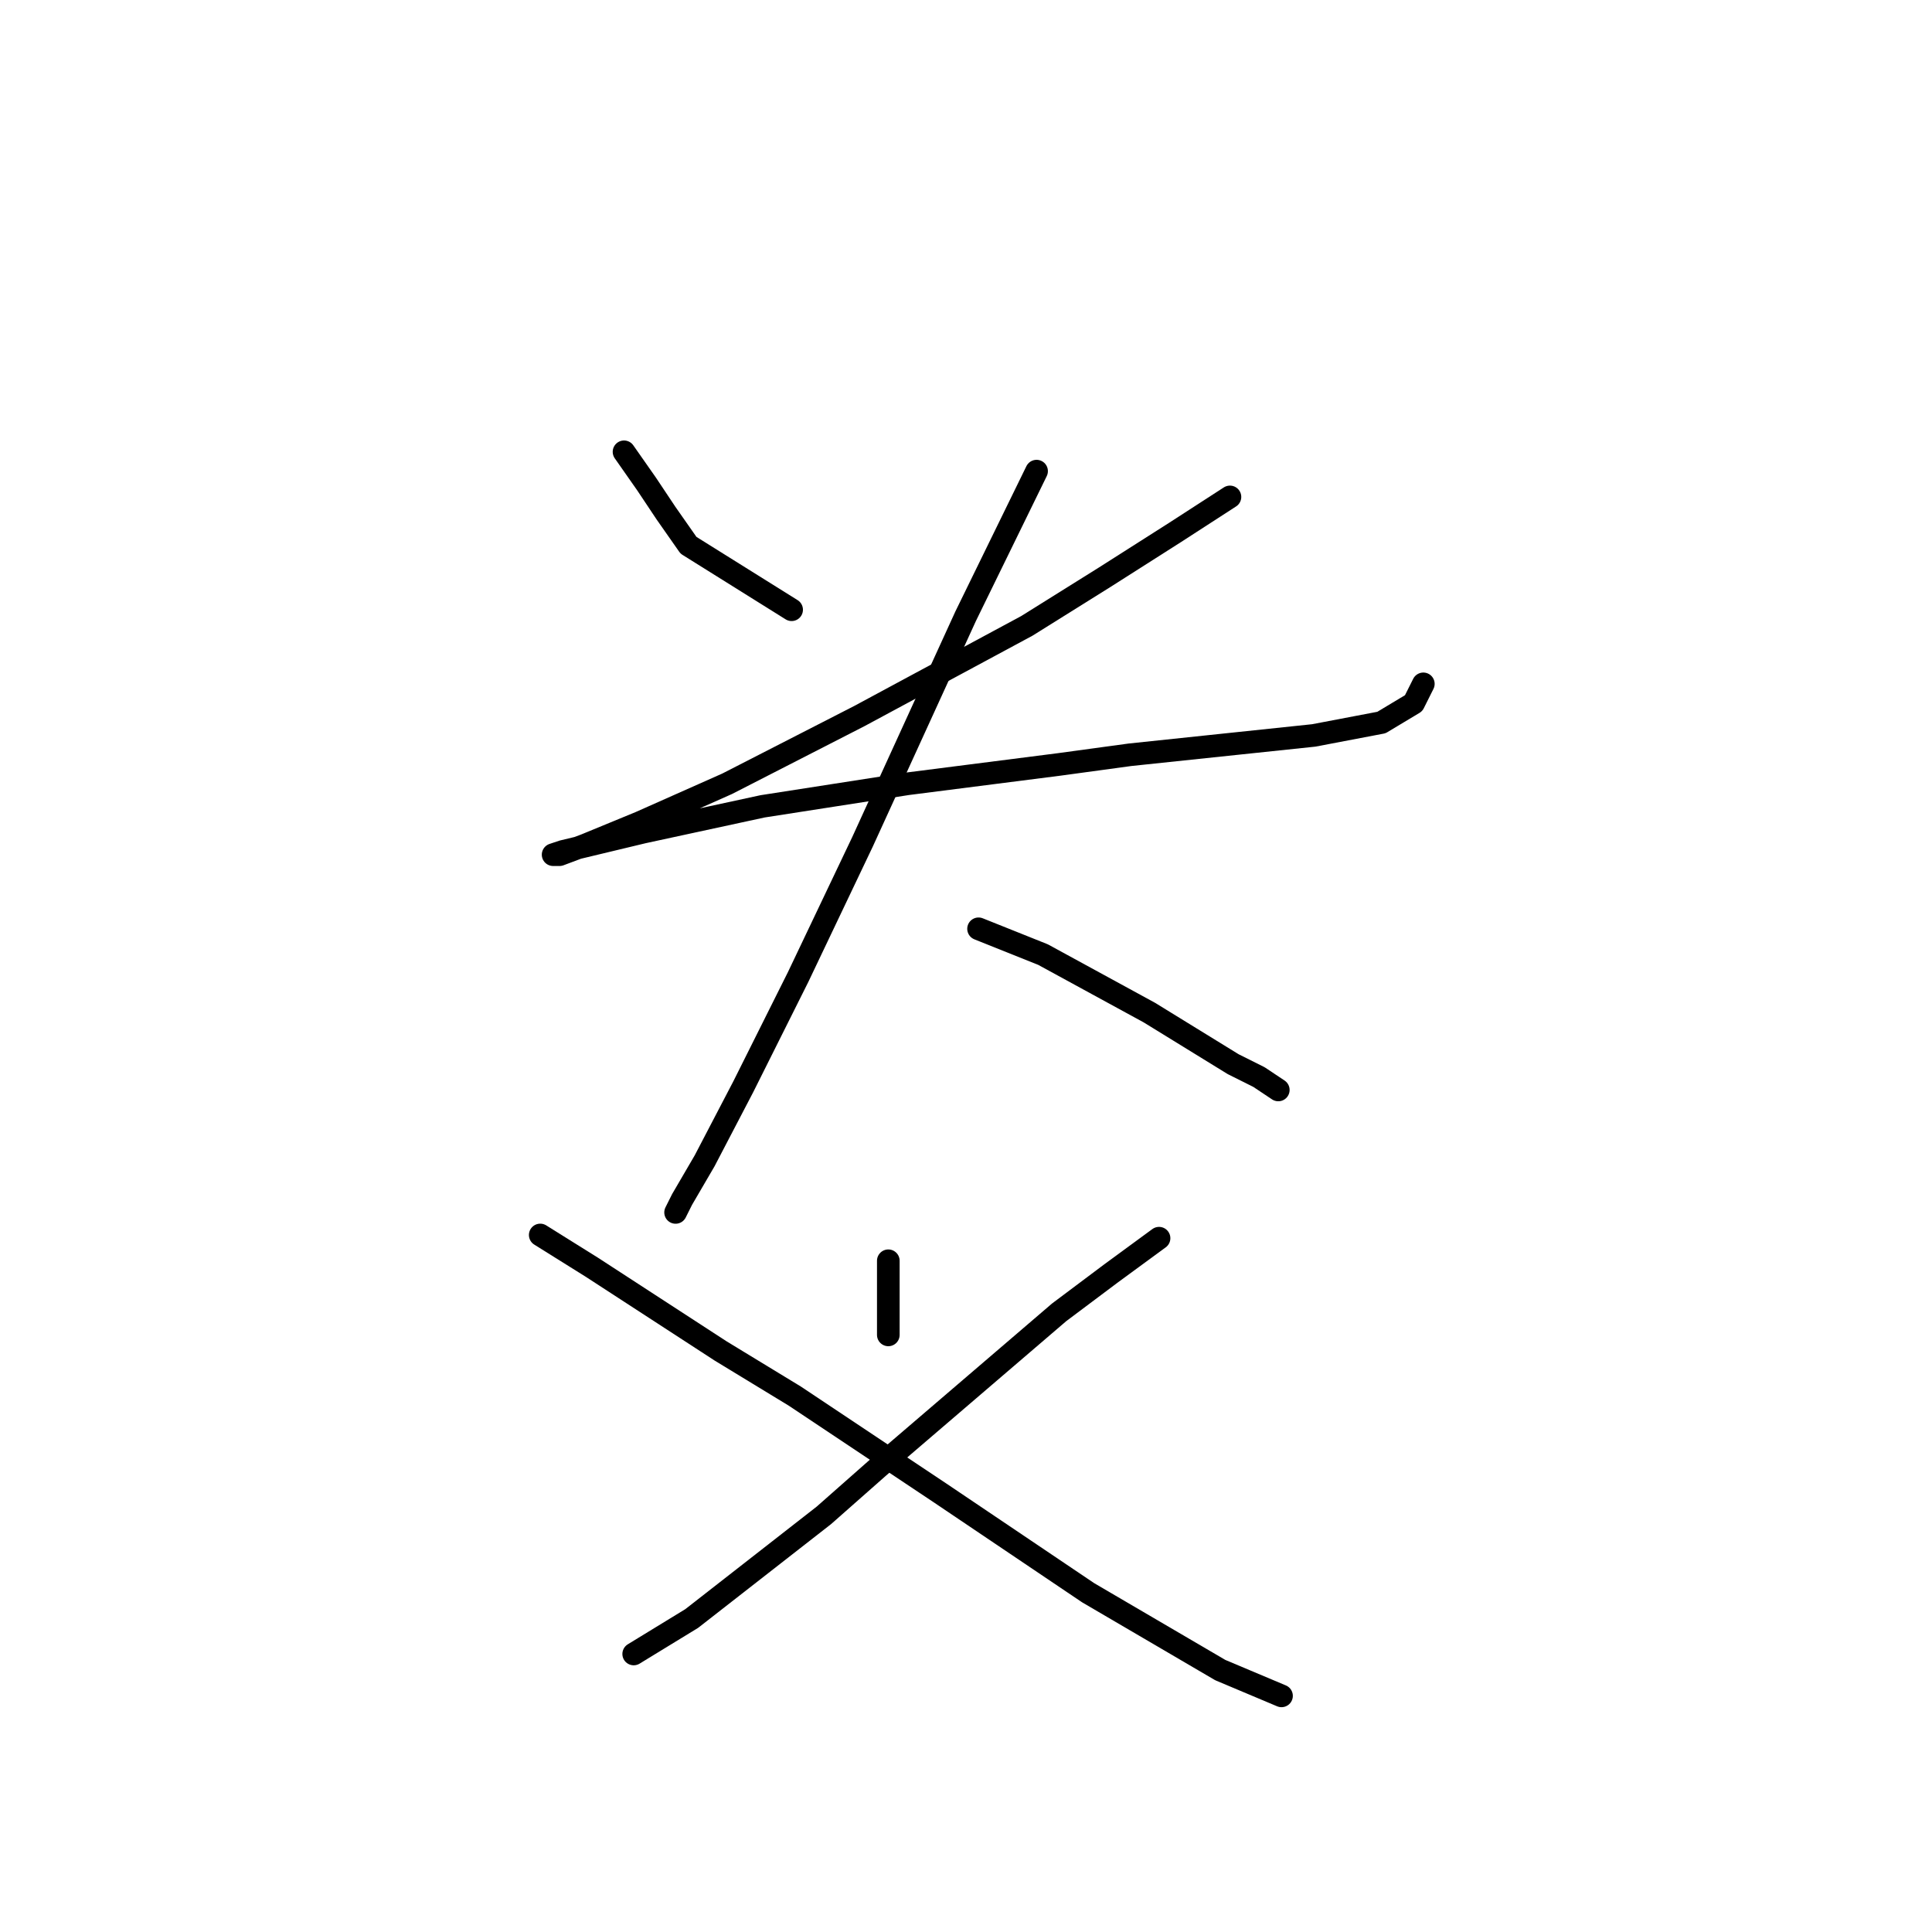 <?xml version="1.0" standalone="no"?>
    <svg width="256" height="256" xmlns="http://www.w3.org/2000/svg" version="1.1">
    <polyline stroke="black" stroke-width="3" stroke-linecap="round" fill="transparent" stroke-linejoin="round" points="82.687 59.867 85.677 64.137 88.239 67.981 91.229 72.251 104.894 80.793 104.894 80.793 " />
        <polyline stroke="black" stroke-width="3" stroke-linecap="round" fill="transparent" stroke-linejoin="round" points="162.974 65.846 155.714 70.543 146.319 76.522 136.07 82.928 113.863 94.885 96.353 103.854 84.823 108.978 77.563 111.968 74.146 113.249 73.292 113.249 74.573 112.822 85.25 110.26 101.051 106.843 120.268 103.854 140.34 101.291 149.735 100.01 174.078 97.448 183.046 95.74 187.316 93.177 188.598 90.615 188.598 90.615 " />
        <polyline stroke="black" stroke-width="3" stroke-linecap="round" fill="transparent" stroke-linejoin="round" points="137.351 62.429 127.955 81.647 114.29 111.541 105.748 129.477 98.489 143.997 93.364 153.819 90.374 158.944 89.52 160.652 89.52 160.652 " />
        <polyline stroke="black" stroke-width="3" stroke-linecap="round" fill="transparent" stroke-linejoin="round" points="129.664 123.071 133.934 124.779 138.205 126.488 152.298 134.175 163.401 141.008 166.818 142.716 169.38 144.424 169.38 144.424 " />
        <polyline stroke="black" stroke-width="3" stroke-linecap="round" fill="transparent" stroke-linejoin="round" points="117.706 167.058 117.706 176.88 117.706 176.88 " />
        <polyline stroke="black" stroke-width="3" stroke-linecap="round" fill="transparent" stroke-linejoin="round" points="153.579 164.069 147.173 168.766 140.34 173.891 116.425 194.39 109.165 200.796 91.656 214.461 83.969 219.159 83.969 219.159 " />
        <polyline stroke="black" stroke-width="3" stroke-linecap="round" fill="transparent" stroke-linejoin="round" points="71.584 163.642 78.417 167.912 95.499 179.016 105.321 184.994 124.539 197.806 144.184 211.045 161.693 221.294 169.807 224.711 169.807 224.711 " />
        </svg>